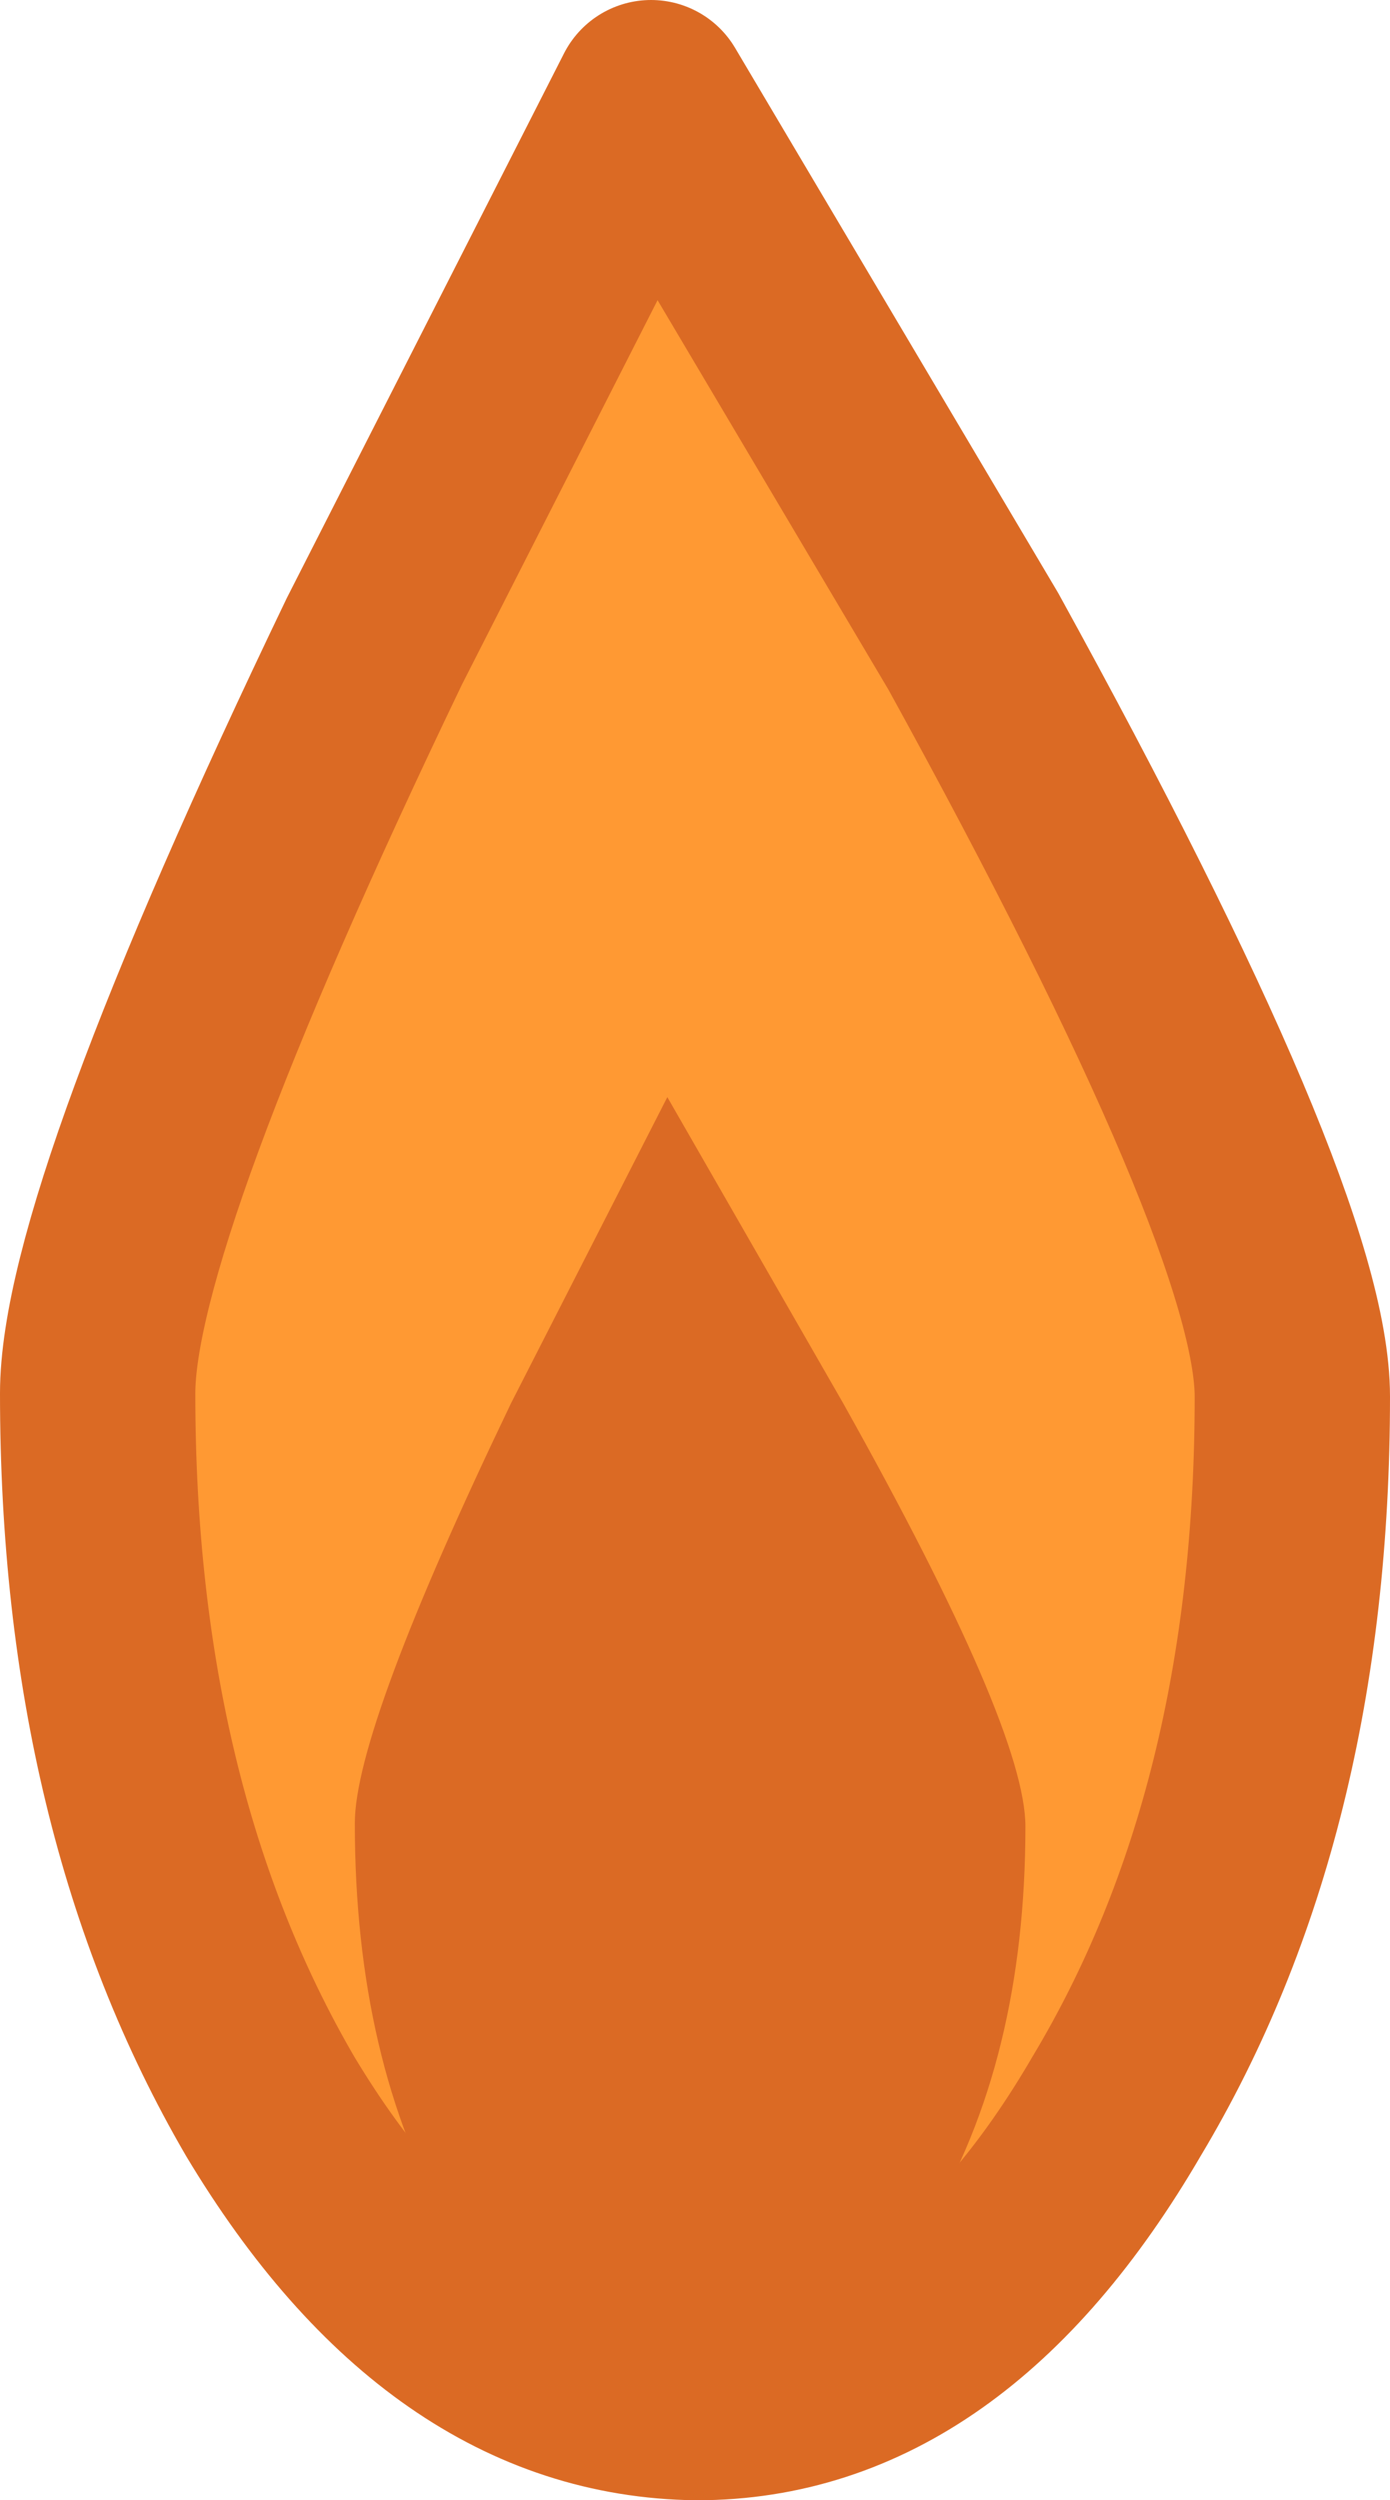 <?xml version="1.0" encoding="UTF-8" standalone="no"?>
<svg xmlns:xlink="http://www.w3.org/1999/xlink" height="38.4px" width="21.35px" xmlns="http://www.w3.org/2000/svg">
  <g transform="matrix(1.0, 0.0, 0.0, 1.0, 10.35, 20.45)">
    <path d="M0.35 16.45 Q-3.5 16.4 -6.2 11.9 -8.85 7.35 -8.85 0.95 -8.85 -1.75 -4.6 -10.6 L-0.35 -18.95 4.6 -10.6 Q9.5 -1.7 9.5 1.0 9.5 7.4 6.8 11.9 4.15 16.45 0.35 16.45" fill="#ff9933" fill-rule="evenodd" stroke="none"/>
    <path d="M0.35 16.45 Q-3.5 16.4 -6.2 11.9 -8.85 7.35 -8.85 0.95 -8.85 -1.75 -4.6 -10.6 L-0.35 -18.95 4.6 -10.6 Q9.5 -1.7 9.5 1.0 9.5 7.4 6.8 11.9 4.15 16.45 0.35 16.45 Z" fill="none" stroke="#db6a24" stroke-linecap="round" stroke-linejoin="round" stroke-width="3.0"/>
    <path d="M2.6 1.1 Q5.4 6.1 5.4 7.6 5.4 11.2 3.9 13.7 2.4 16.3 0.25 16.25 -1.9 16.3 -3.45 13.75 -4.9 11.2 -4.9 7.55 -4.9 6.1 -2.5 1.1 L-0.1 -3.6 2.6 1.1" fill="#db6a24" fill-rule="evenodd" stroke="none"/>
  </g>
</svg>
